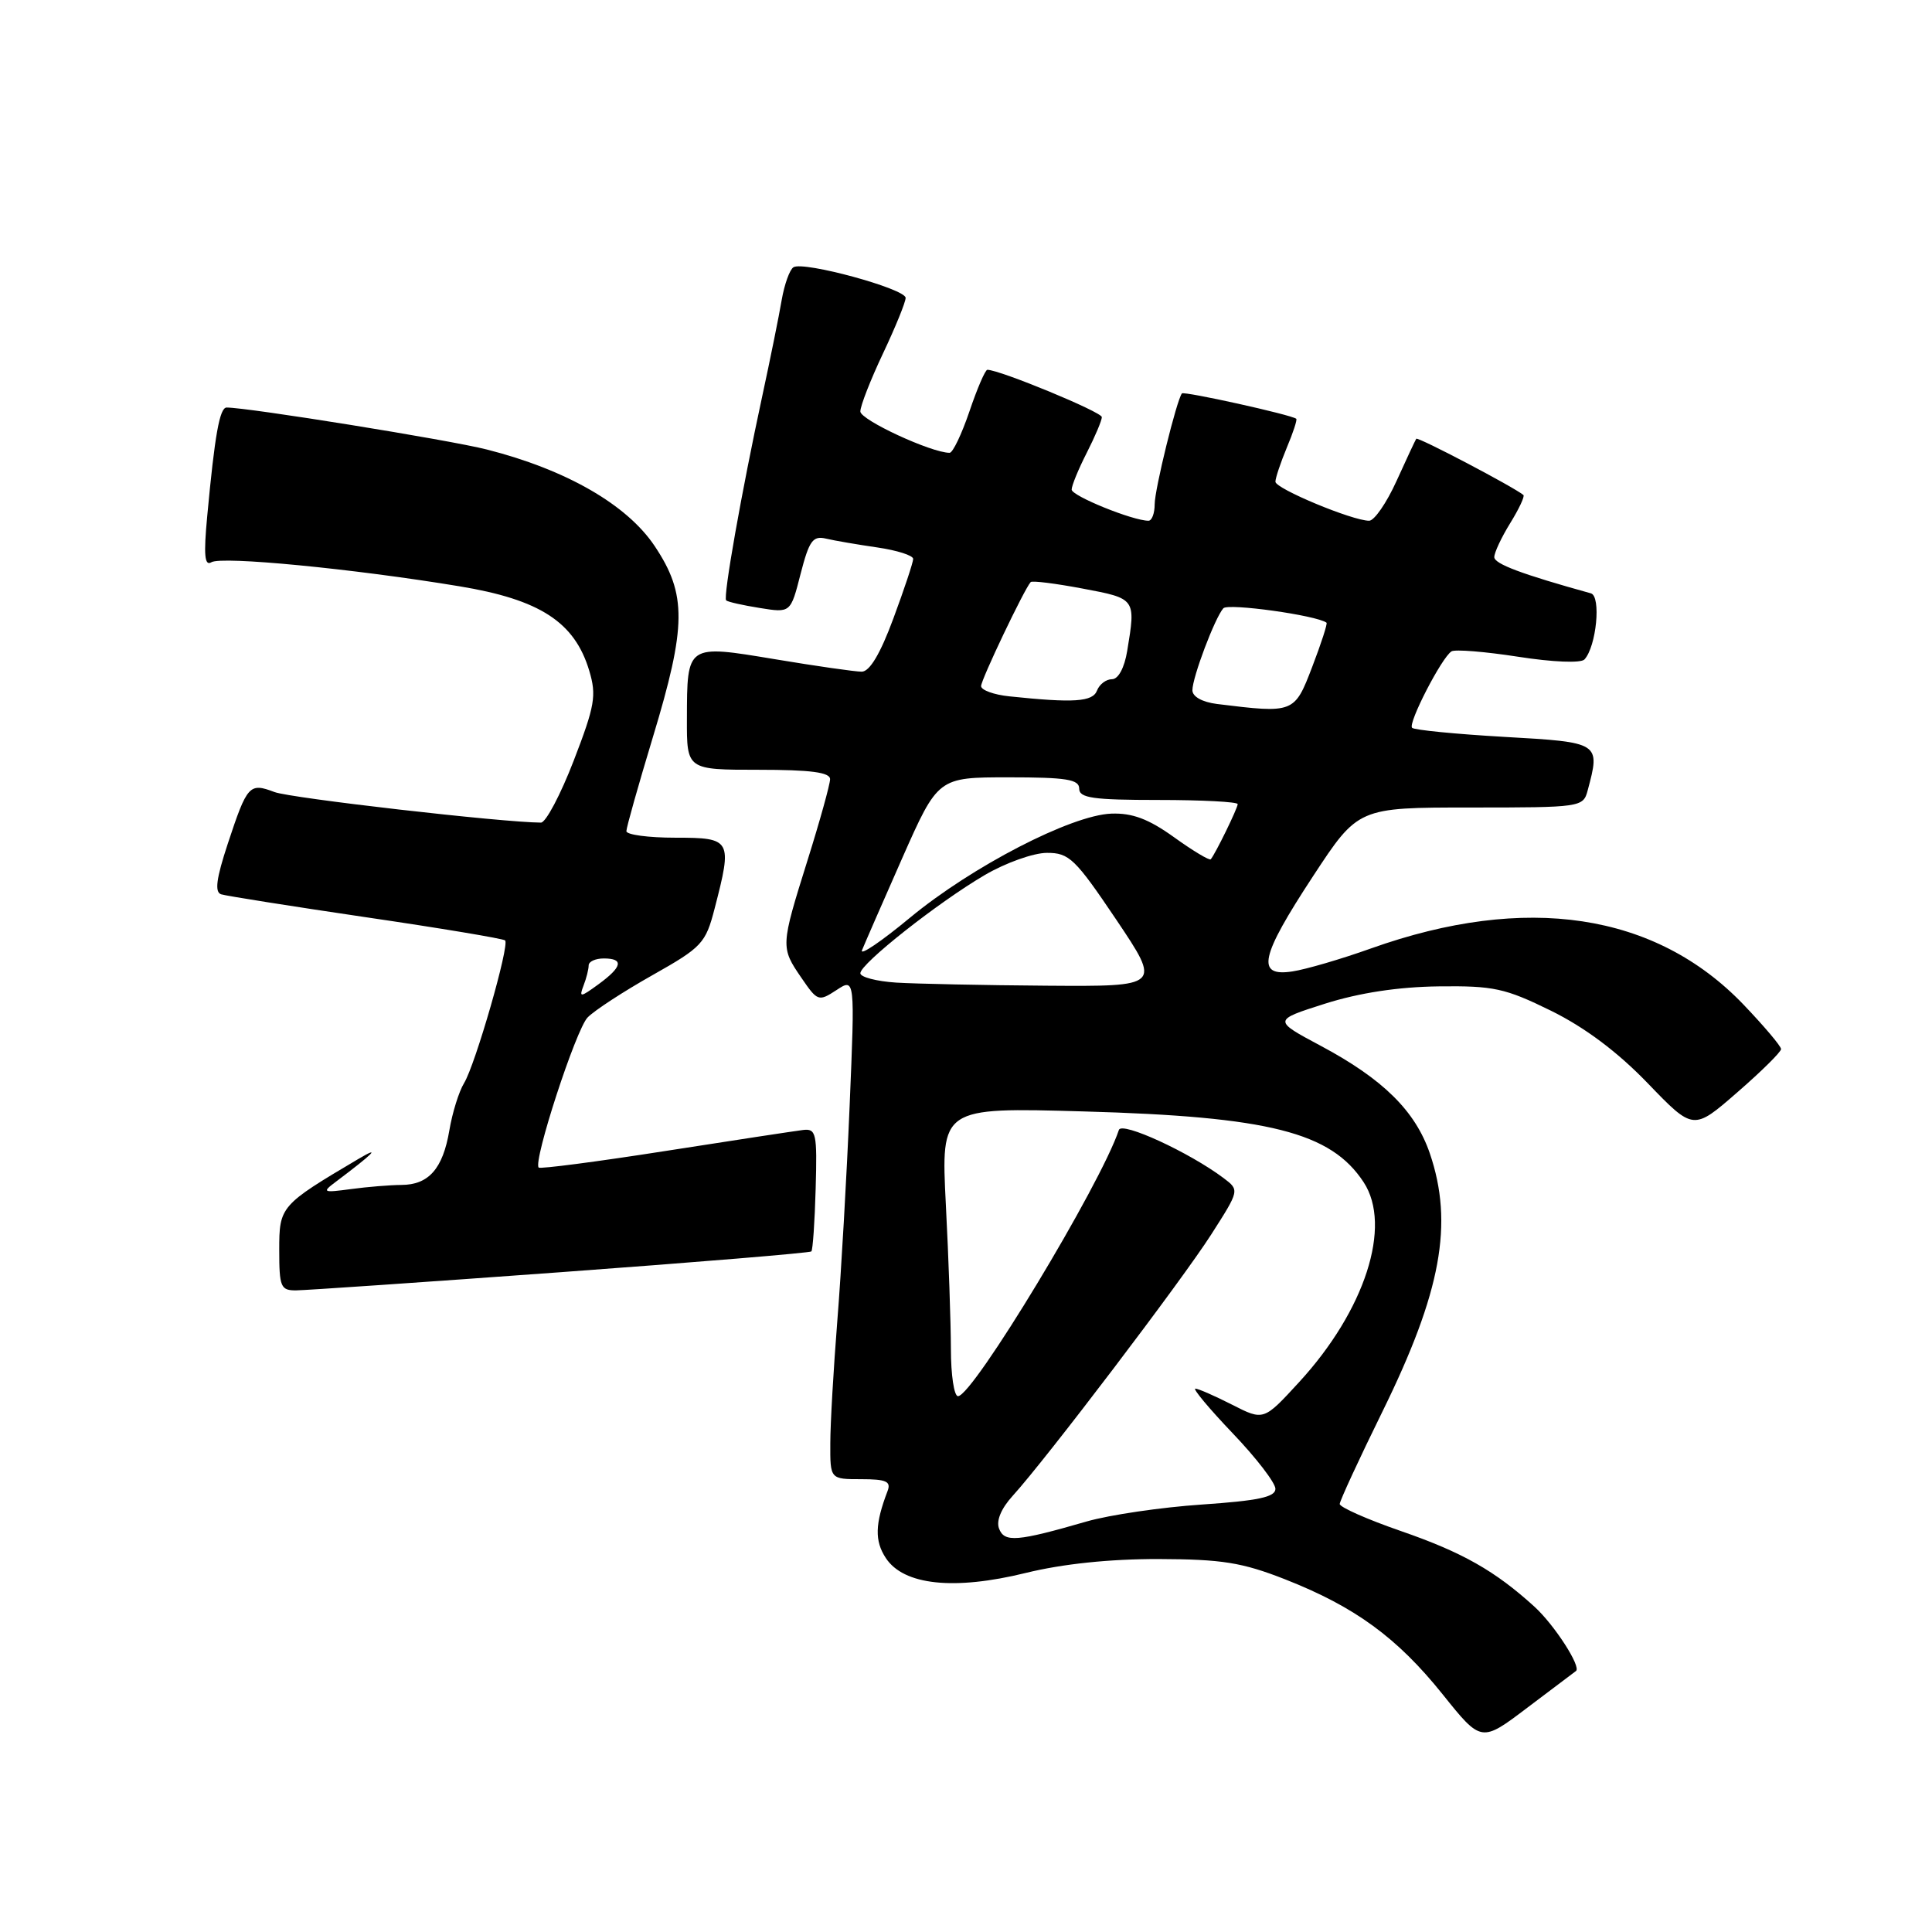 <?xml version="1.0" encoding="UTF-8" standalone="no"?>
<!DOCTYPE svg PUBLIC "-//W3C//DTD SVG 1.1//EN" "http://www.w3.org/Graphics/SVG/1.1/DTD/svg11.dtd" >
<svg xmlns="http://www.w3.org/2000/svg" xmlns:xlink="http://www.w3.org/1999/xlink" version="1.1" viewBox="0 0 256 256">
 <g >
 <path fill="currentColor"
d=" M 208.82 221.42 C 209.57 220.89 205.97 215.31 203.34 212.91 C 198.11 208.15 193.80 205.70 185.62 202.87 C 181.15 201.32 177.51 199.71 177.52 199.28 C 177.54 198.85 180.09 193.32 183.20 187.00 C 190.97 171.18 192.63 162.14 189.46 152.83 C 187.54 147.22 183.27 142.99 175.03 138.59 C 168.66 135.19 168.66 135.19 175.58 132.99 C 180.13 131.55 185.28 130.77 190.62 130.70 C 197.92 130.61 199.43 130.94 205.52 133.93 C 210.02 136.15 214.33 139.38 218.34 143.54 C 224.38 149.81 224.38 149.81 230.19 144.75 C 233.39 141.97 236.00 139.39 236.00 139.01 C 236.00 138.62 233.75 135.97 231.01 133.10 C 219.35 120.94 202.20 118.36 181.67 125.67 C 177.73 127.08 173.04 128.45 171.25 128.72 C 166.39 129.46 166.97 126.79 173.98 116.11 C 179.96 107.00 179.96 107.00 194.86 107.00 C 209.47 107.00 209.78 106.96 210.37 104.75 C 212.08 98.38 212.04 98.36 199.32 97.64 C 192.89 97.27 187.40 96.73 187.11 96.44 C 186.53 95.86 191.02 87.14 192.33 86.31 C 192.79 86.02 196.76 86.34 201.15 87.02 C 205.75 87.74 209.48 87.89 209.95 87.38 C 211.53 85.66 212.18 79.00 210.80 78.62 C 201.67 76.09 198.00 74.72 198.00 73.82 C 198.00 73.22 198.95 71.20 200.11 69.32 C 201.28 67.43 202.06 65.76 201.86 65.59 C 200.55 64.51 187.85 57.84 187.66 58.14 C 187.53 58.34 186.35 60.86 185.04 63.75 C 183.73 66.64 182.10 69.00 181.42 69.00 C 179.21 69.00 169.00 64.75 169.00 63.83 C 169.00 63.34 169.68 61.31 170.51 59.31 C 171.35 57.32 171.91 55.60 171.76 55.49 C 171.09 54.95 156.87 51.81 156.61 52.13 C 155.91 53.02 153.00 64.84 153.00 66.82 C 153.00 68.02 152.63 69.00 152.18 69.00 C 150.10 69.00 142.00 65.71 142.00 64.87 C 142.00 64.35 142.90 62.16 144.00 60.00 C 145.10 57.84 146.00 55.71 146.00 55.27 C 146.00 54.59 132.46 49.00 130.83 49.00 C 130.55 49.00 129.48 51.48 128.46 54.50 C 127.43 57.53 126.25 60.00 125.83 60.00 C 123.41 60.00 114.00 55.64 114.00 54.52 C 114.00 53.78 115.35 50.33 117.00 46.84 C 118.65 43.35 120.00 40.04 120.00 39.47 C 120.00 38.27 106.49 34.58 105.14 35.41 C 104.64 35.72 103.94 37.67 103.58 39.74 C 103.23 41.81 102.07 47.55 101.00 52.50 C 98.26 65.19 95.79 79.13 96.22 79.55 C 96.41 79.75 98.42 80.20 100.67 80.56 C 104.76 81.22 104.76 81.22 106.08 76.05 C 107.22 71.64 107.70 70.96 109.45 71.37 C 110.58 71.64 113.64 72.16 116.25 72.54 C 118.86 72.92 121.00 73.60 121.00 74.06 C 121.00 74.51 119.82 78.06 118.38 81.94 C 116.65 86.63 115.23 89.00 114.18 89.00 C 113.30 89.00 108.14 88.26 102.69 87.35 C 90.96 85.40 91.04 85.34 91.02 95.25 C 91.00 102.00 91.00 102.00 100.50 102.00 C 107.44 102.00 110.00 102.34 109.99 103.25 C 109.98 103.94 108.64 108.78 107.00 114.00 C 103.43 125.40 103.42 125.53 106.20 129.58 C 108.32 132.68 108.47 132.74 110.84 131.19 C 113.29 129.58 113.29 129.58 112.58 146.54 C 112.19 155.87 111.46 168.68 110.95 175.00 C 110.45 181.32 110.02 188.64 110.02 191.25 C 110.00 196.00 110.00 196.00 114.11 196.00 C 117.45 196.00 118.10 196.30 117.60 197.59 C 115.94 201.93 115.88 204.17 117.37 206.44 C 119.73 210.05 126.41 210.76 135.93 208.42 C 140.81 207.22 147.05 206.57 153.50 206.58 C 161.92 206.61 164.57 207.03 170.26 209.26 C 179.53 212.90 185.13 216.99 191.16 224.51 C 196.28 230.90 196.28 230.90 202.39 226.27 C 205.75 223.73 208.65 221.54 208.82 221.42 Z  M 74.33 168.57 C 92.39 167.25 107.32 166.01 107.51 165.82 C 107.70 165.63 107.96 161.88 108.08 157.49 C 108.29 150.15 108.15 149.52 106.40 149.73 C 105.36 149.86 97.13 151.11 88.12 152.52 C 79.11 153.93 71.58 154.91 71.38 154.71 C 70.60 153.94 76.31 136.41 77.86 134.82 C 78.76 133.89 82.63 131.37 86.46 129.21 C 93.02 125.51 93.50 125.00 94.69 120.39 C 97.06 111.25 96.93 111.00 89.50 111.00 C 85.92 111.00 83.00 110.61 83.00 110.13 C 83.00 109.65 84.58 104.06 86.50 97.71 C 90.98 82.93 91.02 78.75 86.75 72.36 C 83.08 66.86 75.01 62.23 64.50 59.56 C 59.51 58.29 32.89 54.00 30.03 54.00 C 29.11 54.00 28.46 57.59 27.46 68.37 C 26.97 73.55 27.11 75.05 28.01 74.50 C 29.35 73.67 46.75 75.35 60.84 77.68 C 71.55 79.44 76.15 82.43 78.08 88.88 C 79.06 92.15 78.83 93.51 76.02 100.79 C 74.28 105.30 72.32 109.00 71.68 109.00 C 66.60 108.98 38.50 105.76 36.37 104.95 C 33.04 103.69 32.76 104.00 30.18 111.80 C 28.66 116.41 28.42 118.21 29.30 118.50 C 29.96 118.71 38.60 120.08 48.50 121.54 C 58.40 122.99 66.69 124.38 66.93 124.61 C 67.55 125.21 62.98 141.10 61.49 143.52 C 60.81 144.63 59.93 147.46 59.54 149.79 C 58.68 154.87 56.80 157.00 53.18 157.01 C 51.71 157.02 48.70 157.26 46.50 157.56 C 42.77 158.06 42.63 157.99 44.50 156.59 C 49.49 152.84 50.58 151.74 47.50 153.56 C 37.14 159.69 37.00 159.85 37.00 165.63 C 37.00 170.54 37.19 171.00 39.25 170.98 C 40.49 170.97 56.28 169.89 74.33 168.57 Z  M 132.38 202.55 C 131.98 201.50 132.66 199.88 134.20 198.19 C 138.55 193.42 156.61 169.65 160.49 163.58 C 164.25 157.70 164.25 157.70 162.13 156.10 C 157.59 152.69 148.64 148.57 148.26 149.72 C 145.84 156.98 128.91 185.00 126.94 185.00 C 126.42 185.00 126.00 182.19 126.00 178.75 C 125.99 175.31 125.70 166.70 125.33 159.62 C 124.68 146.73 124.68 146.73 143.59 147.27 C 168.18 147.96 176.35 150.03 180.69 156.65 C 184.49 162.45 180.87 173.65 172.13 183.15 C 167.44 188.26 167.44 188.26 163.26 186.13 C 160.96 184.96 158.77 184.00 158.39 184.00 C 158.01 184.00 160.24 186.67 163.35 189.93 C 166.46 193.18 169.00 196.49 169.00 197.28 C 169.00 198.37 166.71 198.85 159.25 199.36 C 153.89 199.72 147.03 200.73 144.00 201.60 C 134.77 204.27 133.09 204.41 132.38 202.55 Z  M 118.75 130.20 C 116.14 130.03 114.00 129.47 114.00 128.96 C 114.00 127.70 124.33 119.55 130.50 115.94 C 133.25 114.33 136.95 113.01 138.72 113.01 C 141.67 113.00 142.46 113.77 147.91 121.86 C 153.86 130.72 153.86 130.72 138.68 130.61 C 130.33 130.55 121.36 130.36 118.75 130.20 Z  M 114.22 125.91 C 114.53 125.14 116.92 119.66 119.53 113.75 C 124.29 103.00 124.29 103.00 133.64 103.00 C 141.29 103.00 143.00 103.27 143.00 104.50 C 143.00 105.74 144.83 106.00 153.50 106.00 C 159.28 106.00 164.00 106.25 164.00 106.55 C 164.00 107.09 161.03 113.17 160.43 113.86 C 160.26 114.05 158.07 112.74 155.57 110.94 C 152.20 108.52 150.05 107.71 147.26 107.81 C 141.96 108.00 128.80 114.80 120.58 121.60 C 116.78 124.75 113.91 126.69 114.22 125.91 Z  M 161.25 93.28 C 159.30 93.03 158.00 92.31 158.00 91.46 C 158.00 89.75 160.98 81.86 162.10 80.60 C 162.73 79.90 174.46 81.53 175.77 82.51 C 175.92 82.62 175.07 85.25 173.88 88.35 C 171.52 94.52 171.46 94.54 161.25 93.28 Z  M 133.75 92.27 C 131.69 92.06 130.00 91.44 130.00 90.91 C 130.00 90.06 135.71 78.08 136.57 77.13 C 136.76 76.92 139.86 77.31 143.46 77.99 C 150.52 79.32 150.51 79.30 149.36 86.25 C 148.99 88.50 148.18 90.00 147.34 90.00 C 146.57 90.00 145.68 90.67 145.36 91.50 C 144.79 93.00 142.30 93.17 133.75 92.27 Z  M 77.32 130.60 C 77.70 129.63 78.00 128.42 78.00 127.92 C 78.00 127.41 78.90 127.00 80.00 127.00 C 82.70 127.00 82.47 128.11 79.29 130.43 C 76.89 132.18 76.71 132.20 77.32 130.60 Z "/>
</g>
</svg>